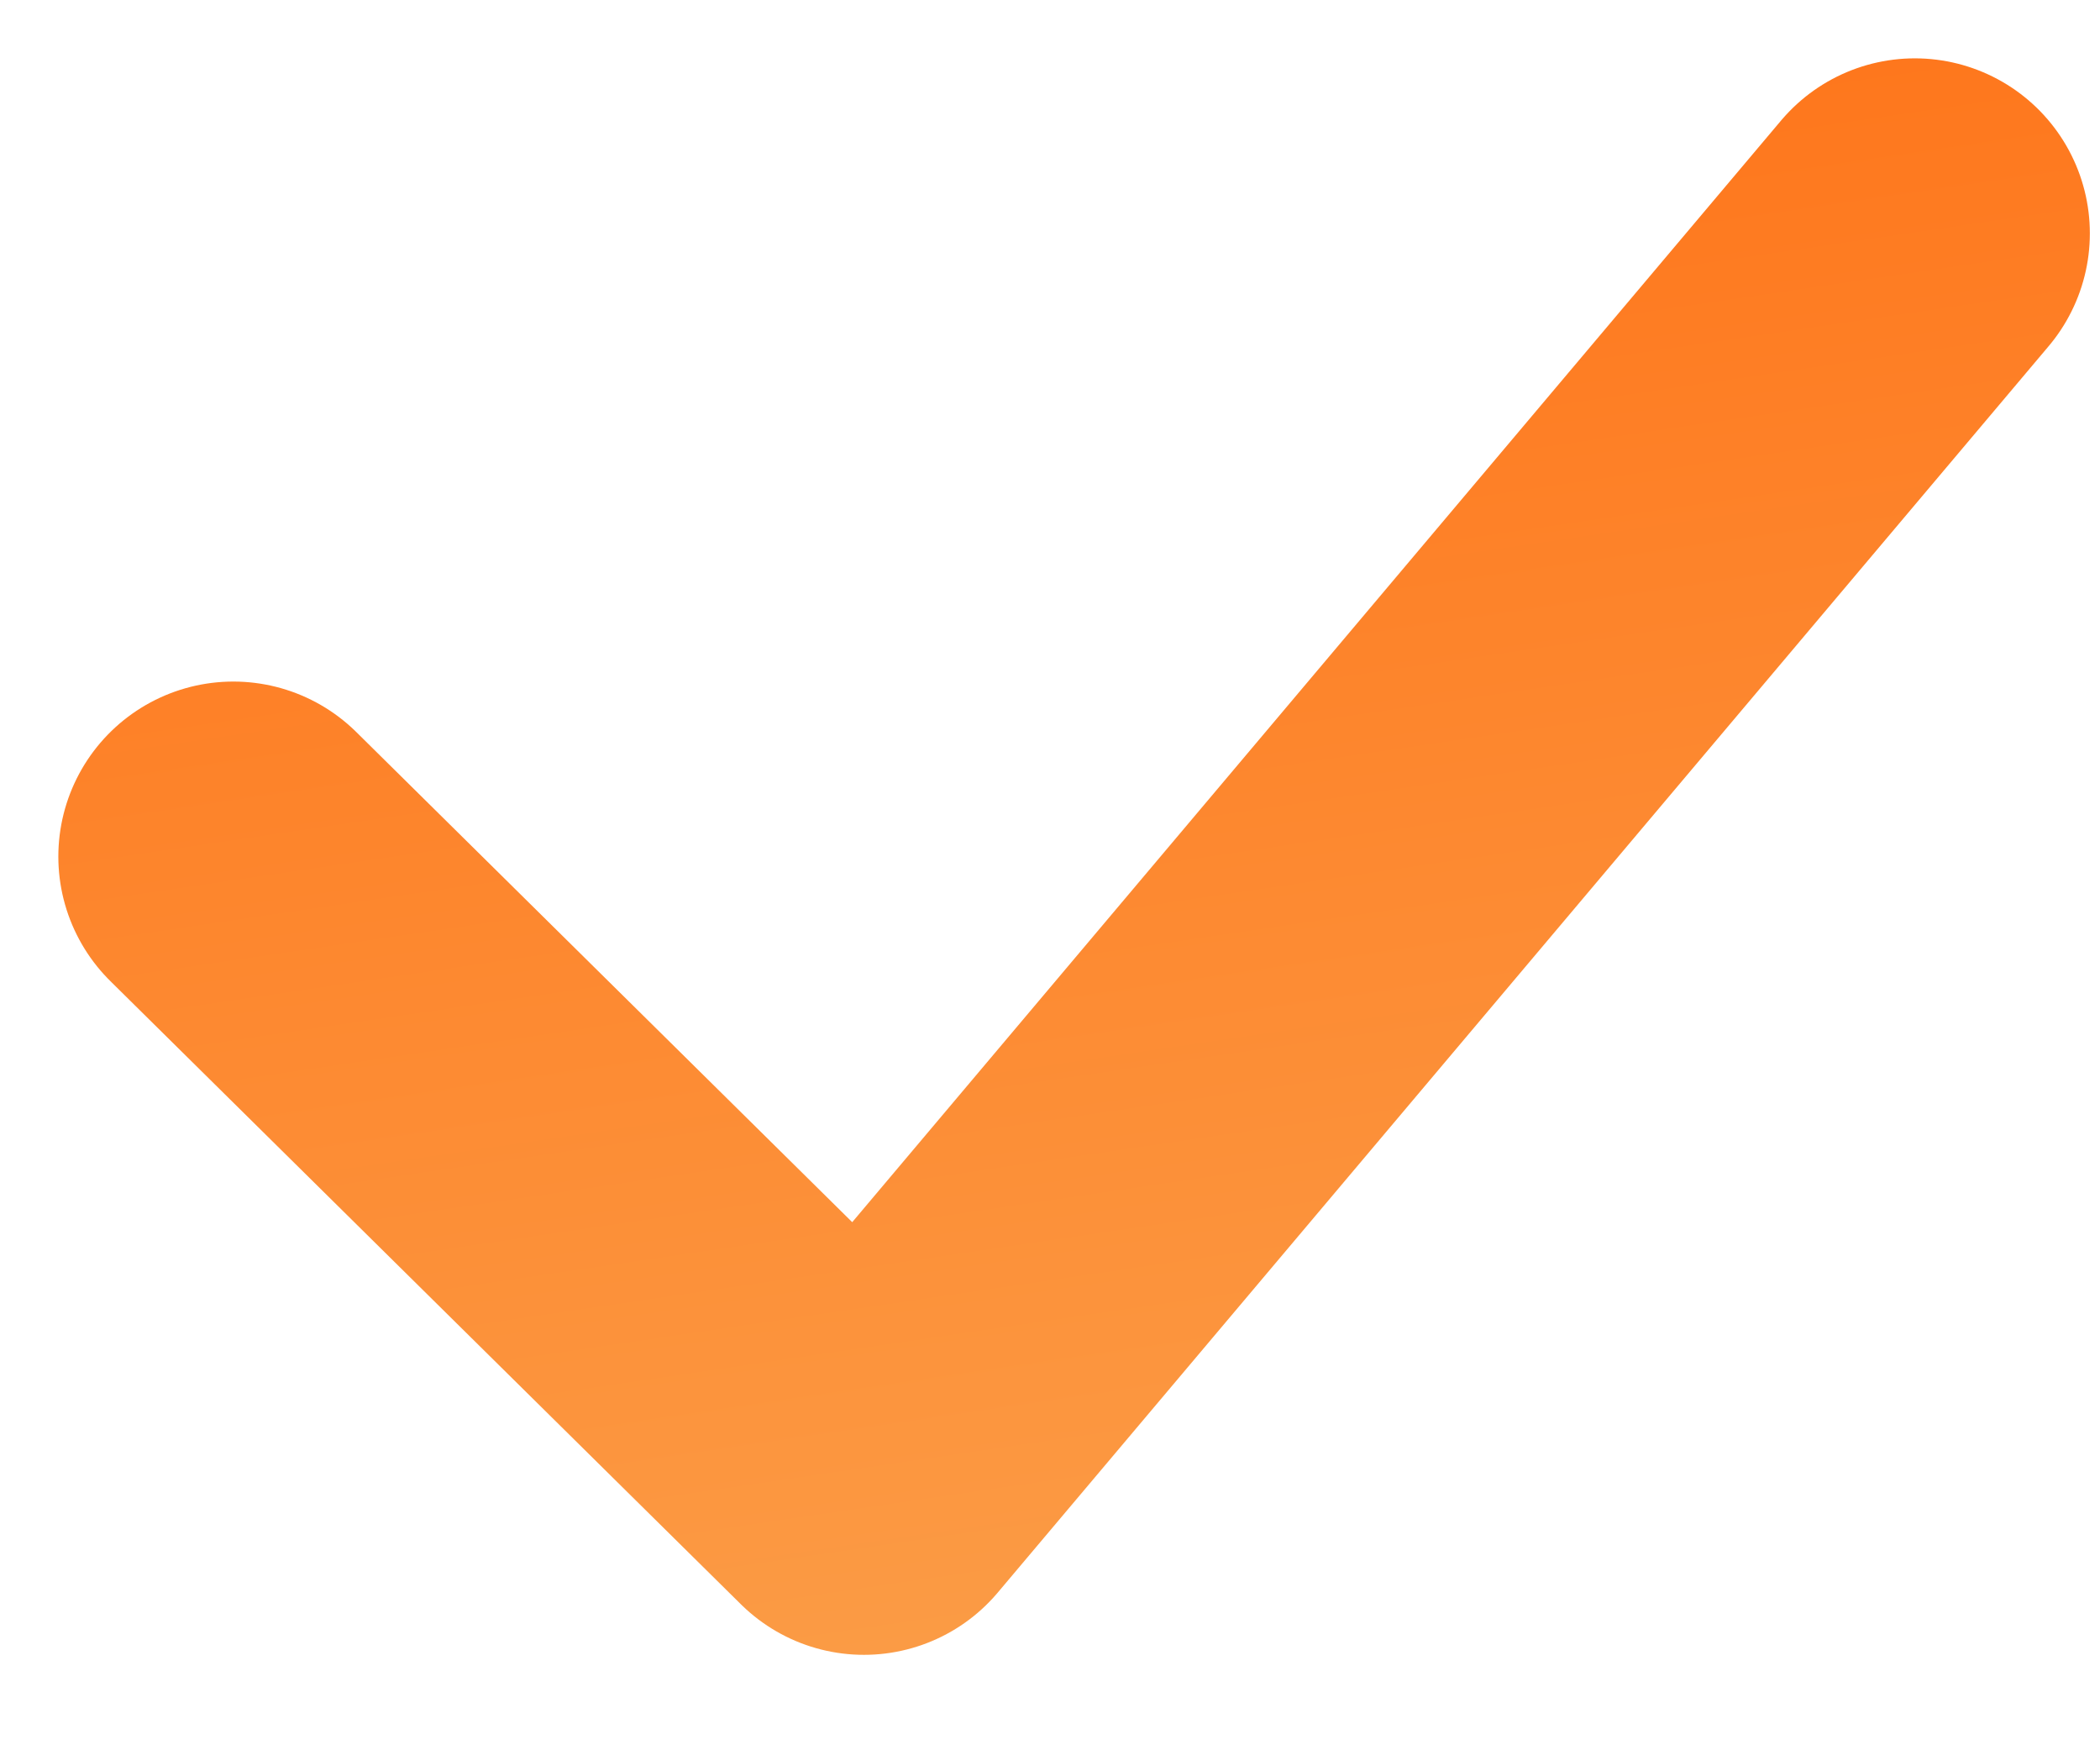 <svg width="18" height="15" viewBox="0 0 18 15" fill="none" xmlns="http://www.w3.org/2000/svg">
<path d="M2 7.341L7.405 12.682L16.413 2" stroke="url(#paint0_linear_66_115)" stroke-width="3" stroke-linecap="round" stroke-linejoin="round"/>
<defs>
<linearGradient id="paint0_linear_66_115" x1="-3.438" y1="1.309" x2="-1.213" y2="16.423" gradientUnits="userSpaceOnUse">
<stop stop-color="#FF7116"/>
<stop offset="1" stop-color="#FB9E48"/>
</linearGradient>
</defs>
</svg>
